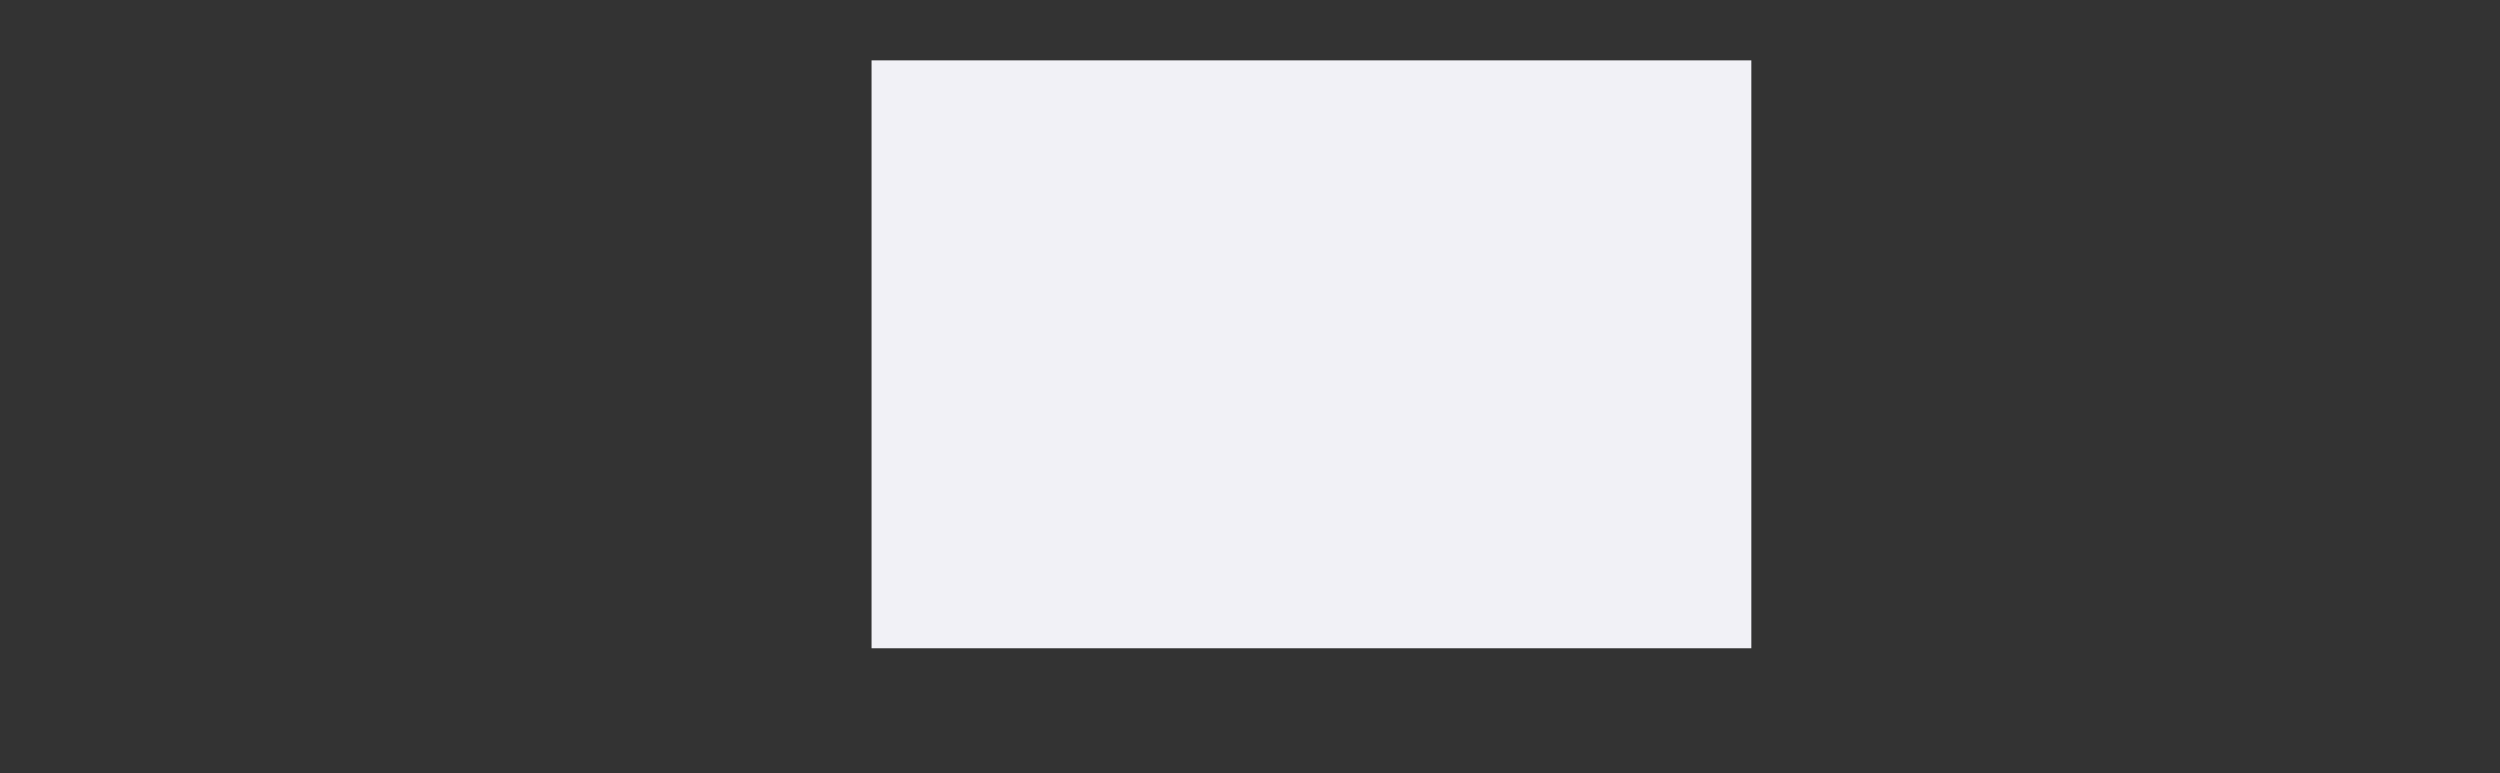 <?xml version="1.0" encoding="UTF-8" standalone="no"?>
<!-- Created with Inkscape (http://www.inkscape.org/) -->

<svg
   xmlns:dc="http://purl.org/dc/elements/1.1/"
   xmlns:cc="http://creativecommons.org/ns#"
   xmlns:rdf="http://www.w3.org/1999/02/22-rdf-syntax-ns#"
   xmlns:svg="http://www.w3.org/2000/svg"
   xmlns="http://www.w3.org/2000/svg"
   xmlns:sodipodi="http://sodipodi.sourceforge.net/DTD/sodipodi-0.dtd"
   xmlns:inkscape="http://www.inkscape.org/namespaces/inkscape"
   version="1.1"
   id="svg869"
   width="1207.68"
   height="373.44"
   viewBox="0 0 1207.68 373.44"
   sodipodi:docname="template.svg"
   inkscape:version="0.92.2 5c3e80d, 2017-08-06">
  <rect x="0" y="0" width="1207.68" height="373.44" fill="#333333" stroke="none"/>
  <defs
     id="defs873" />
  <sodipodi:namedview
     pagecolor="#ffffff"
     bordercolor="#666666"
     borderopacity="1"
     objecttolerance="10"
     gridtolerance="10"
     guidetolerance="10"
     inkscape:pageopacity="0"
     inkscape:pageshadow="2"
     inkscape:window-width="1555"
     inkscape:window-height="907"
     id="namedview871"
     showgrid="false"
     inkscape:zoom="1.0284181"
     inkscape:cx="671.05659"
     inkscape:cy="22.020189"
     inkscape:window-x="0"
     inkscape:window-y="0"
     inkscape:window-maximized="0"
     inkscape:current-layer="svg869" />
  <rect
     style="fill:#f1f1f6;fill-opacity:1;stroke:none;stroke-width:5.333;stroke-miterlimit:4;stroke-dasharray:none;stroke-dashoffset:0;stroke-opacity:1"
     id="rect879"
     width="425"
     height="284"
     x="421.021"
     y="29.162"
     inkscape:export-xdpi="96"
     inkscape:export-ydpi="96" />
</svg>
